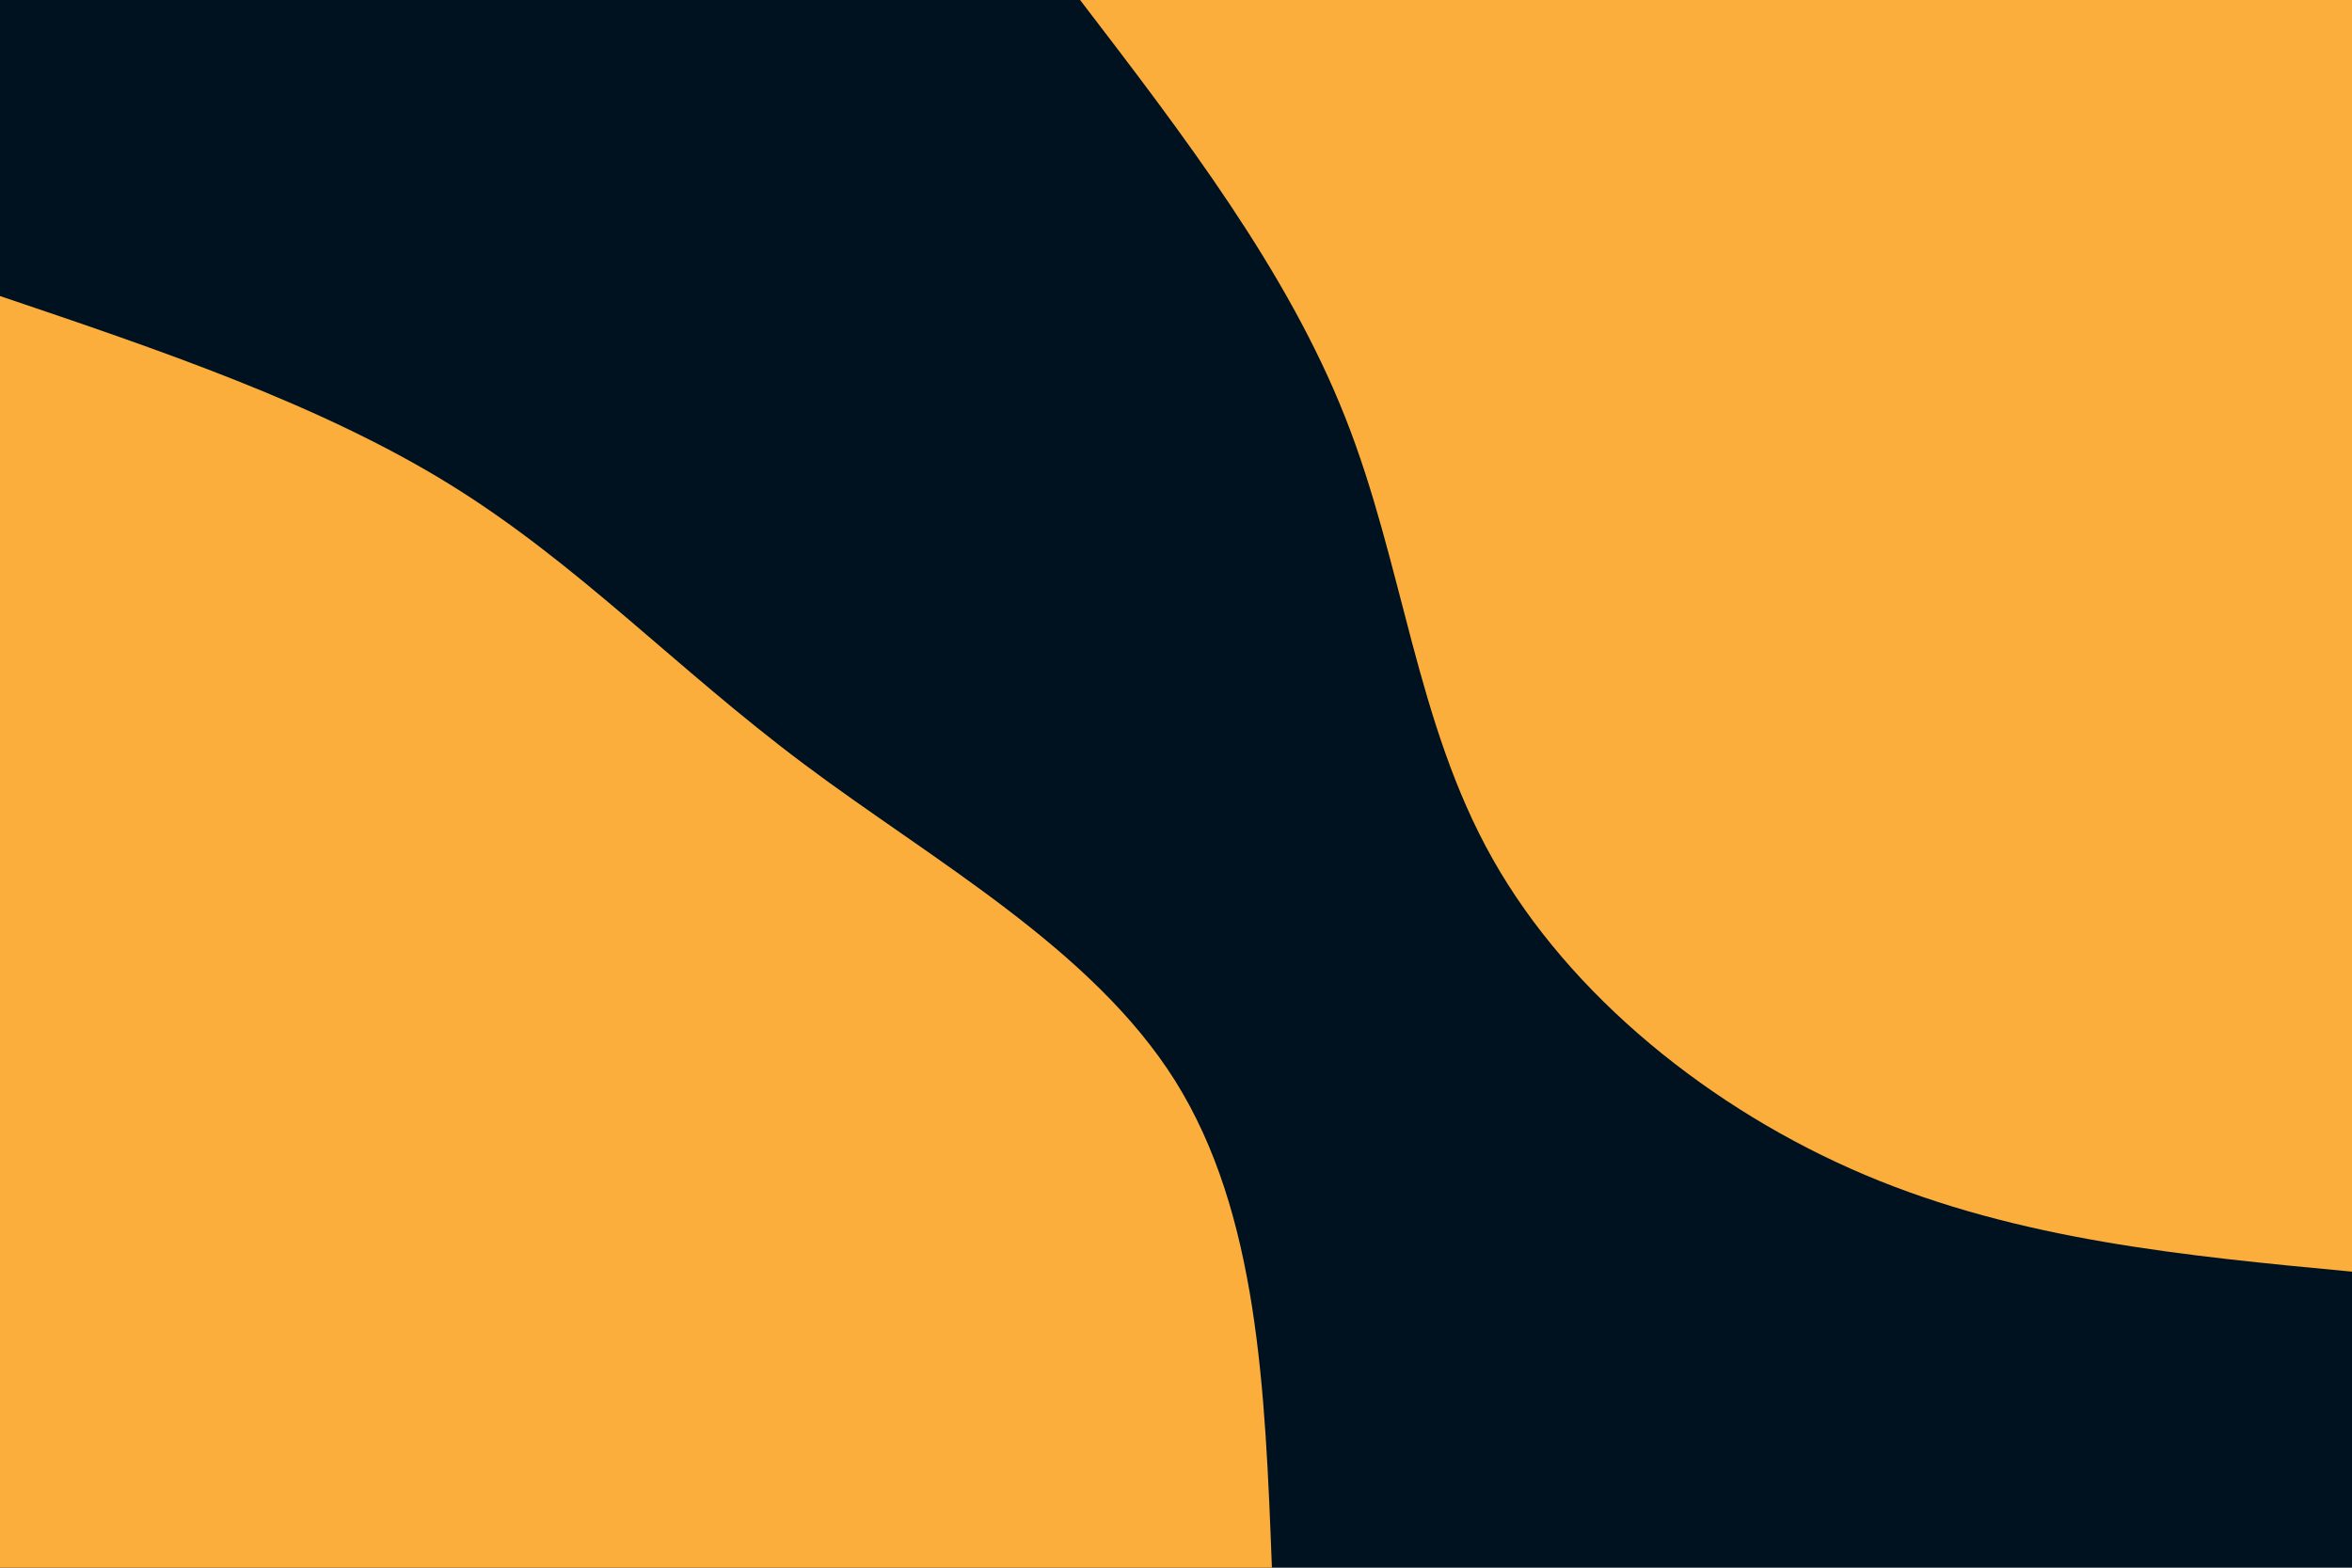 <svg id="visual" viewBox="0 0 900 600" width="100%" height="100%" preserveAspectRatio="none" xmlns="http://www.w3.org/2000/svg" xmlns:xlink="http://www.w3.org/1999/xlink" version="1.1"><rect x="0" y="0" width="900" height="600" fill="#001220"></rect><defs><linearGradient id="grad1_0" x1="33.3%" y1="0%" x2="100%" y2="100%"><stop offset="20%" stop-color="#001220" stop-opacity="1"></stop><stop offset="80%" stop-color="#001220" stop-opacity="1"></stop></linearGradient></defs><defs><linearGradient id="grad2_0" x1="0%" y1="0%" x2="66.7%" y2="100%"><stop offset="20%" stop-color="#001220" stop-opacity="1"></stop><stop offset="80%" stop-color="#001220" stop-opacity="1"></stop></linearGradient></defs><g transform="translate(900, 0)"><path d="M0 486.7C-63.7 480.7 -127.4 474.6 -186.3 449.7C-245.2 424.8 -299.3 381.1 -328.8 328.8C-358.3 276.6 -363 215.8 -385.3 159.6C-407.5 103.4 -447.1 51.7 -486.7 0L0 0Z" fill="#FBAE3C"></path></g><g transform="translate(0, 600)"><path d="M0 -486.7C61.3 -466 122.5 -445.2 171.8 -414.8C221.1 -384.4 258.4 -344.4 307.6 -307.6C356.8 -270.7 417.9 -237 449.7 -186.3C481.5 -135.5 484.1 -67.8 486.7 0L0 0Z" fill="#FBAE3C"></path></g></svg>
